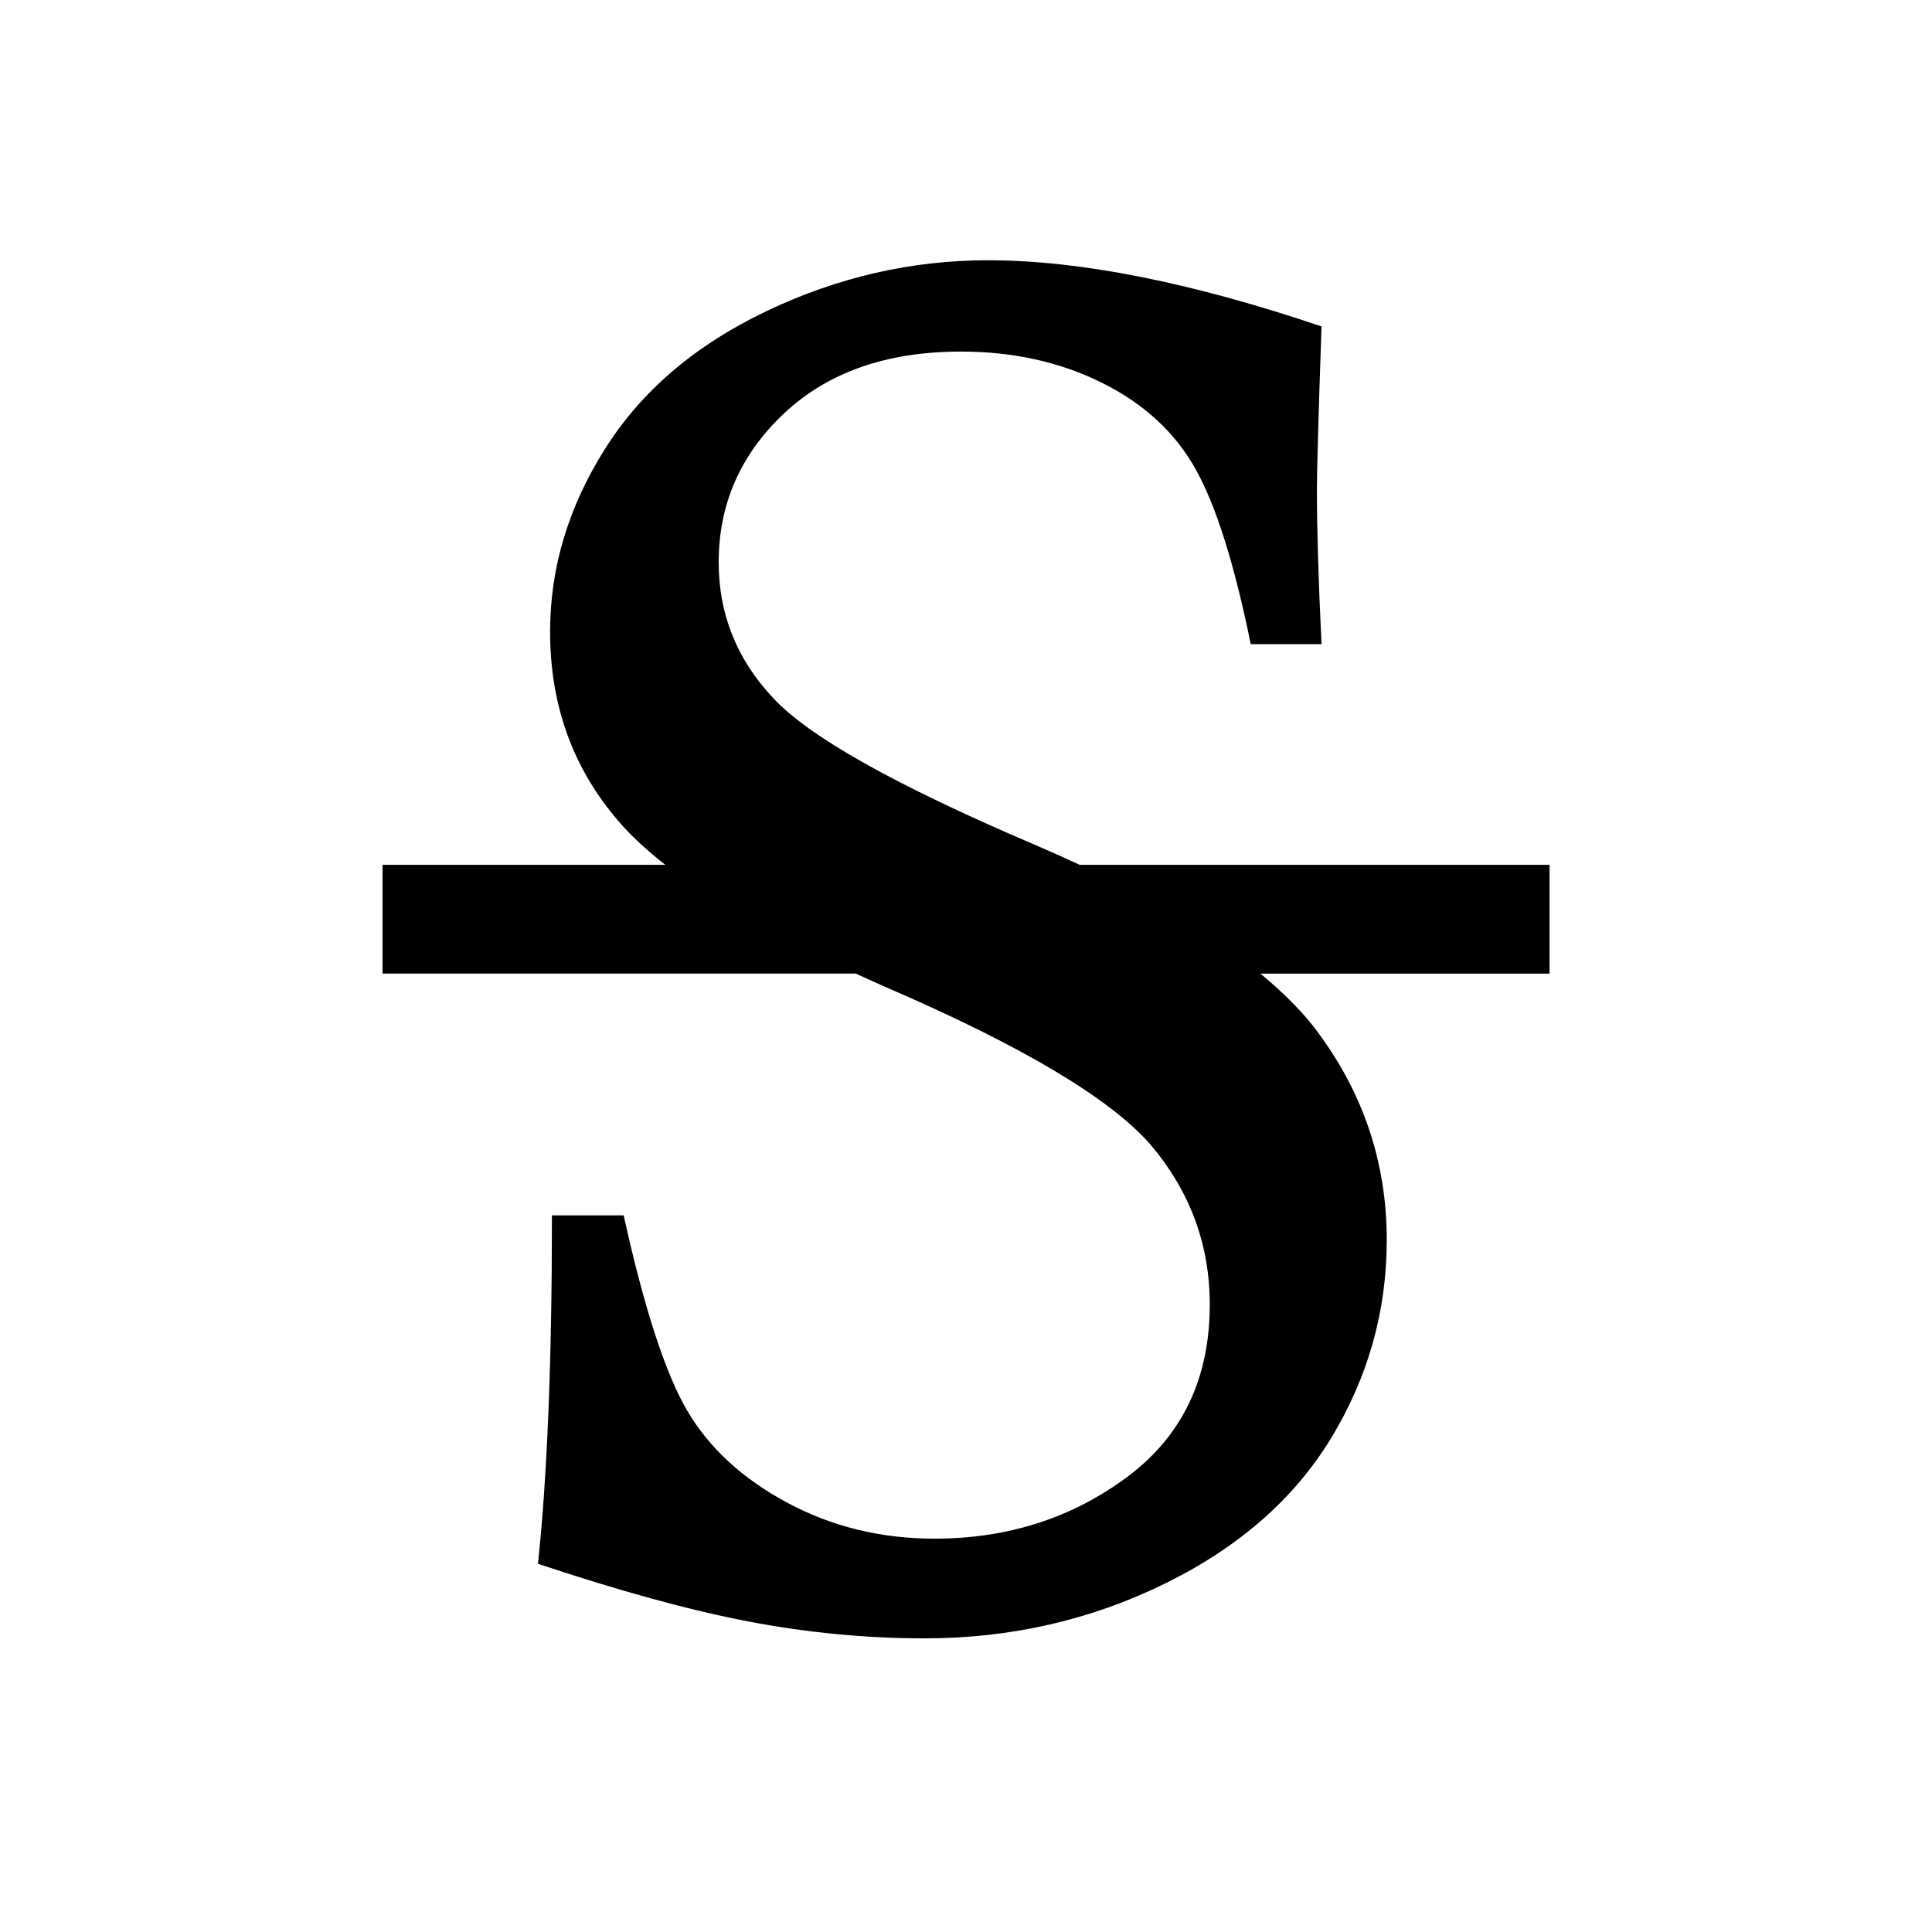 <?xml version="1.0" encoding="utf-8"?>
<!-- Generator: Adobe Illustrator 17.0.0, SVG Export Plug-In . SVG Version: 6.00 Build 0)  -->
<!DOCTYPE svg PUBLIC "-//W3C//DTD SVG 1.1//EN" "http://www.w3.org/Graphics/SVG/1.1/DTD/svg11.dtd">
<svg version="1.1" id="图层_1" xmlns="http://www.w3.org/2000/svg" xmlns:xlink="http://www.w3.org/1999/xlink" x="0px" y="0px"
	 width="28.35px" height="28.35px" viewBox="0 0 28.35 28.35" enable-background="new 0 0 28.35 28.35" xml:space="preserve">
<path d="M22.738,12.69h-6.896c-0.222-0.104-0.453-0.207-0.694-0.31c-2.021-0.863-3.29-1.578-3.809-2.144
	c-0.529-0.565-0.793-1.227-0.793-1.984c0-0.858,0.321-1.587,0.964-2.19c0.643-0.602,1.506-0.903,2.591-0.903
	c0.766,0,1.456,0.153,2.071,0.459s1.073,0.729,1.374,1.269c0.301,0.54,0.569,1.395,0.807,2.565h1.039
	c-0.046-0.948-0.068-1.7-0.068-2.256c0-0.273,0.022-1.075,0.068-2.406c-1.914-0.647-3.546-0.971-4.895-0.971
	c-1.121,0-2.203,0.248-3.247,0.745s-1.834,1.17-2.372,2.022S8.072,8.332,8.072,9.27c0,1.075,0.333,1.999,0.998,2.773
	c0.181,0.213,0.414,0.429,0.692,0.647H5.613v1.596h6.943c0.155,0.07,0.308,0.141,0.472,0.212c1.974,0.853,3.256,1.617,3.849,2.292
	c0.583,0.684,0.875,1.468,0.875,2.353c0,1.086-0.405,1.93-1.215,2.532c-0.811,0.602-1.752,0.903-2.825,0.903
	c-0.783,0-1.502-0.175-2.157-0.526c-0.655-0.351-1.145-0.8-1.468-1.347c-0.322-0.547-0.634-1.504-0.935-2.871H8.099
	c0,2.124-0.068,3.828-0.205,5.113c1.203,0.401,2.235,0.684,3.097,0.848s1.721,0.246,2.577,0.246c1.258,0,2.432-0.267,3.521-0.801
	c1.089-0.534,1.905-1.248,2.447-2.143c0.542-0.895,0.813-1.862,0.813-2.903c0-1.159-0.359-2.204-1.078-3.135
	c-0.205-0.26-0.468-0.517-0.775-0.772h4.242V12.69z"/>
</svg>
